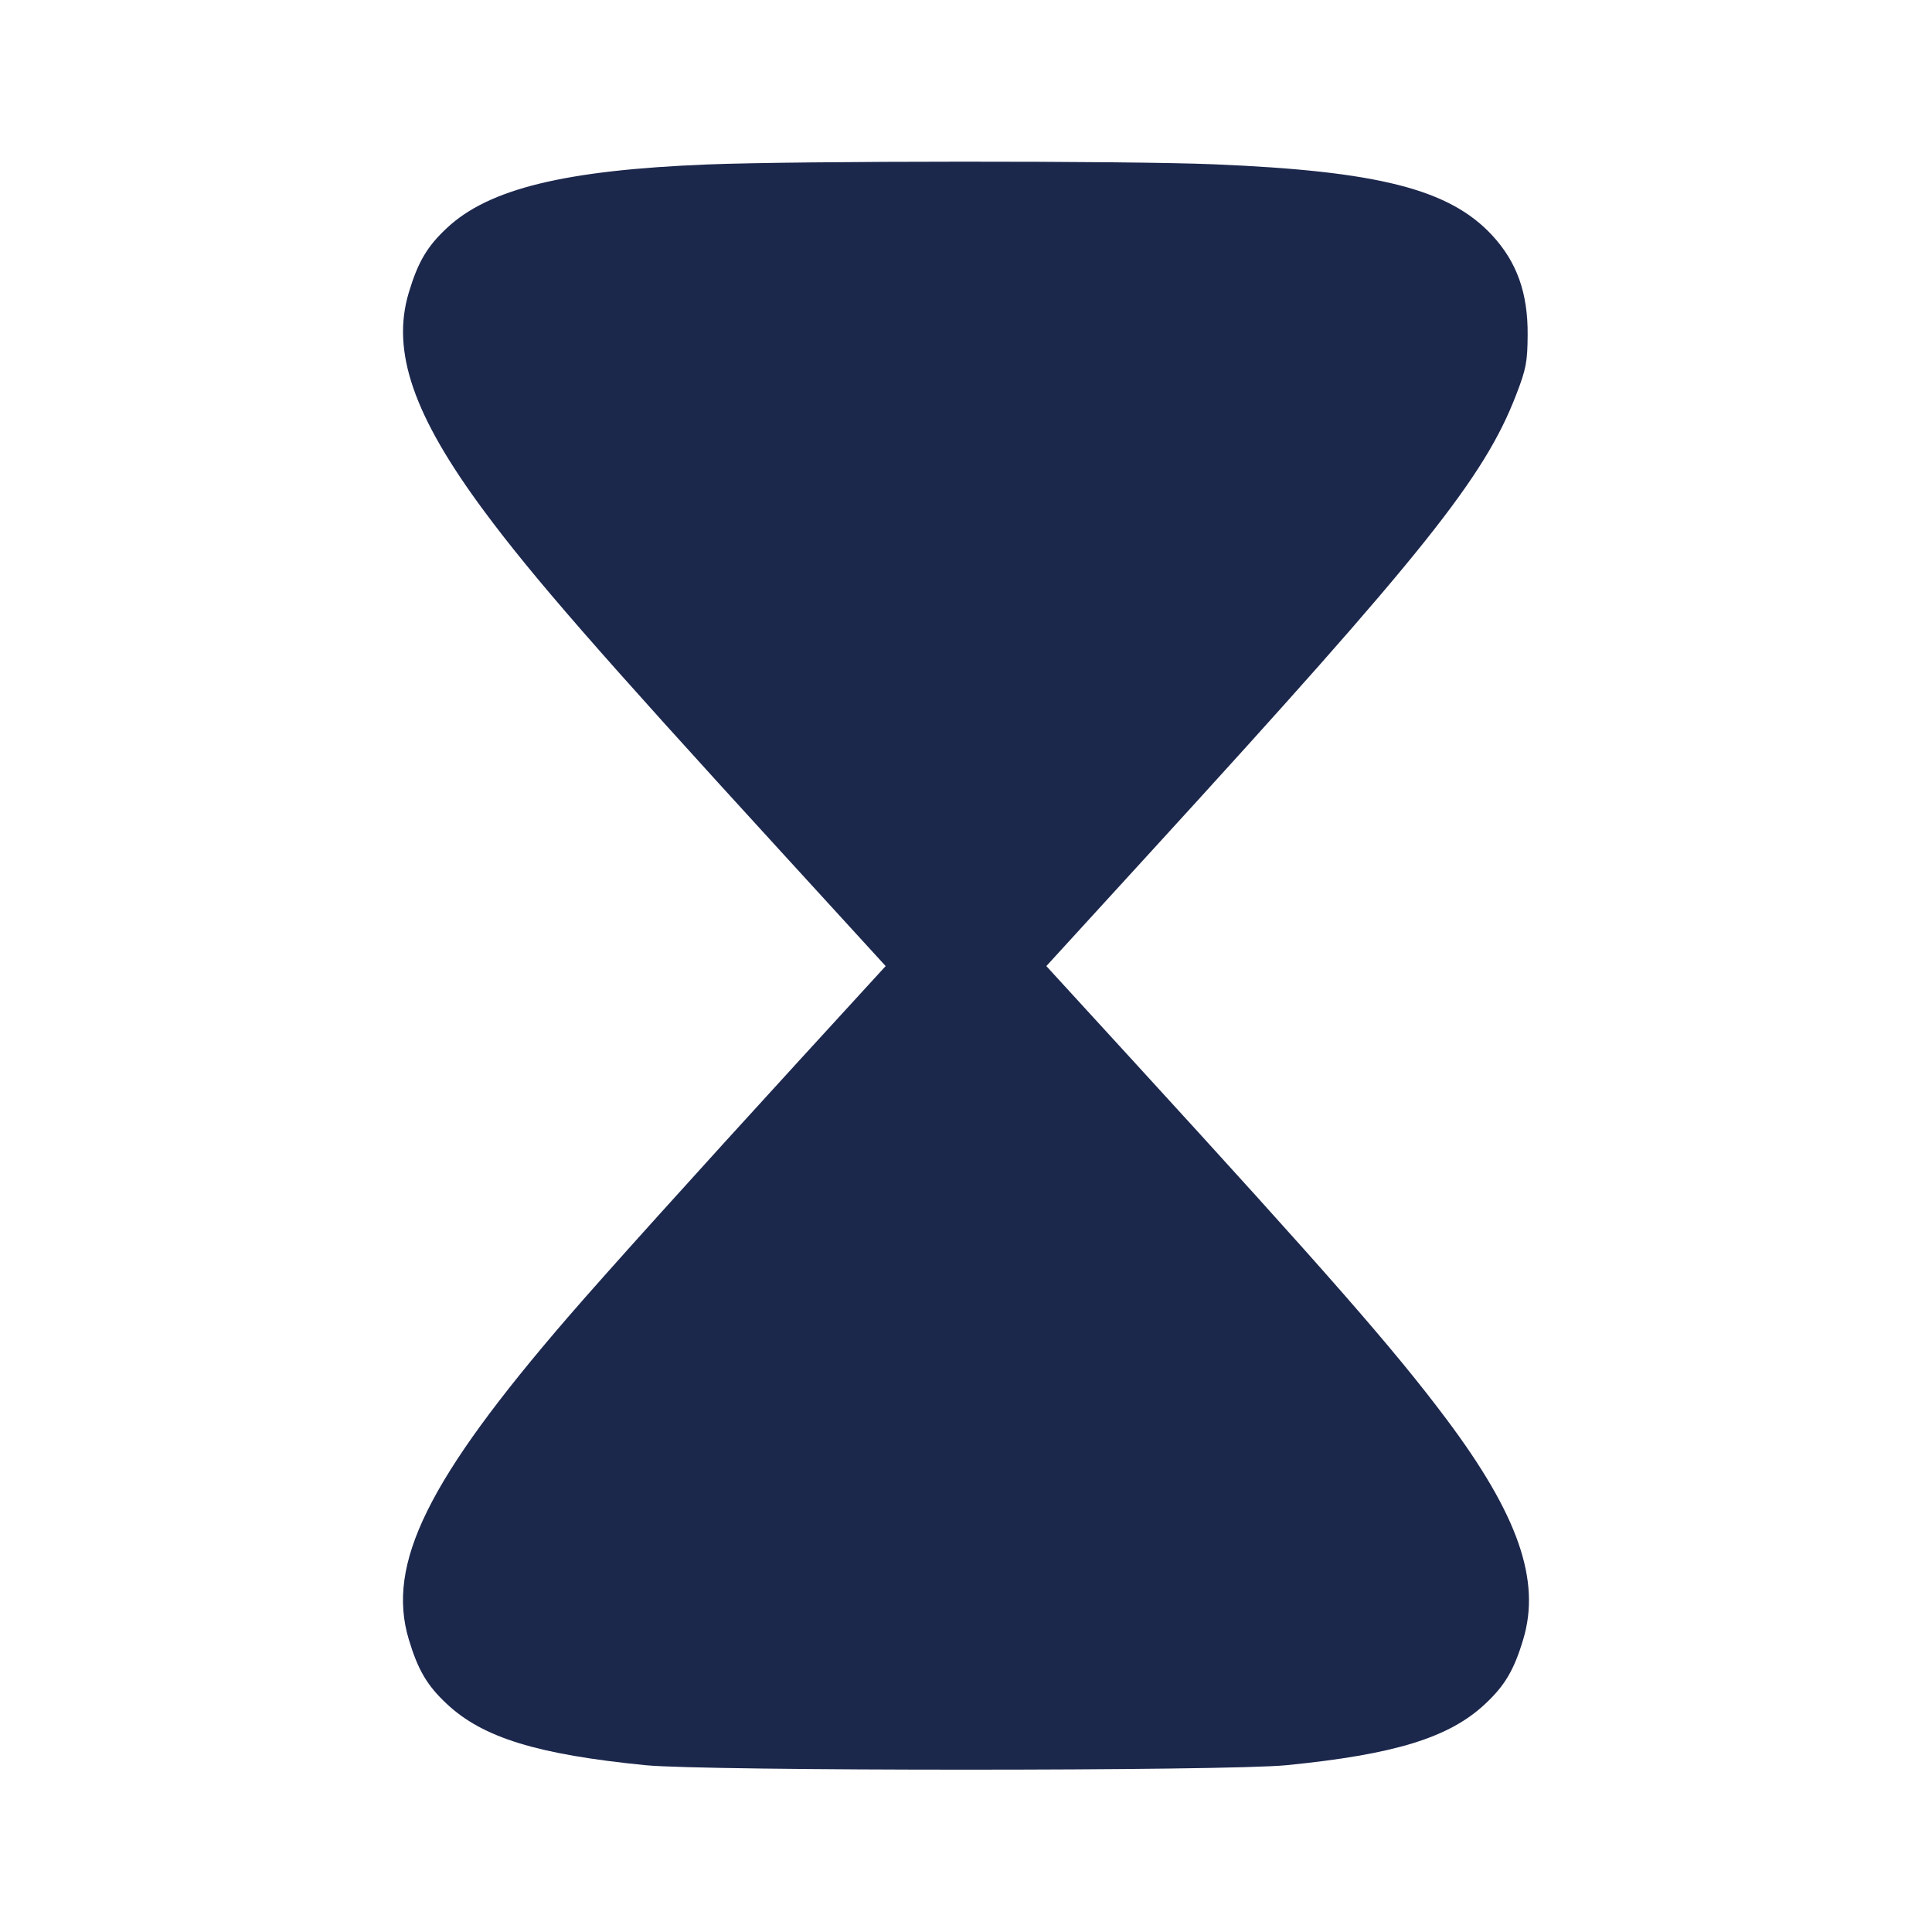 <svg width="24" height="24" viewBox="0 0 24 24" fill="none" xmlns="http://www.w3.org/2000/svg"><path d="M8.786 2.043 C 7.017 2.114,6.072 2.345,5.552 2.832 C 5.306 3.061,5.192 3.255,5.078 3.635 C 4.859 4.363,5.136 5.165,6.014 6.349 C 6.617 7.163,7.426 8.091,9.711 10.589 L 11.002 12.001 9.950 13.150 C 8.598 14.628,7.515 15.830,7.057 16.360 C 5.316 18.376,4.796 19.428,5.078 20.365 C 5.192 20.745,5.306 20.939,5.552 21.168 C 5.998 21.586,6.676 21.795,8.020 21.928 C 8.758 22.002,15.242 22.002,15.980 21.928 C 17.324 21.795,18.002 21.586,18.448 21.168 C 18.694 20.939,18.808 20.745,18.922 20.365 C 19.143 19.631,18.858 18.816,17.966 17.626 C 17.320 16.764,16.495 15.821,14.050 13.150 L 12.998 12.001 14.306 10.570 C 17.698 6.860,18.440 5.931,18.836 4.900 C 18.958 4.584,18.975 4.494,18.977 4.160 C 18.981 3.640,18.843 3.254,18.535 2.922 C 18.006 2.351,17.122 2.125,15.080 2.041 C 14.004 1.996,9.910 1.998,8.786 2.043 " fill="#1C274C" stroke="none" fill-rule="evenodd"></path></svg>